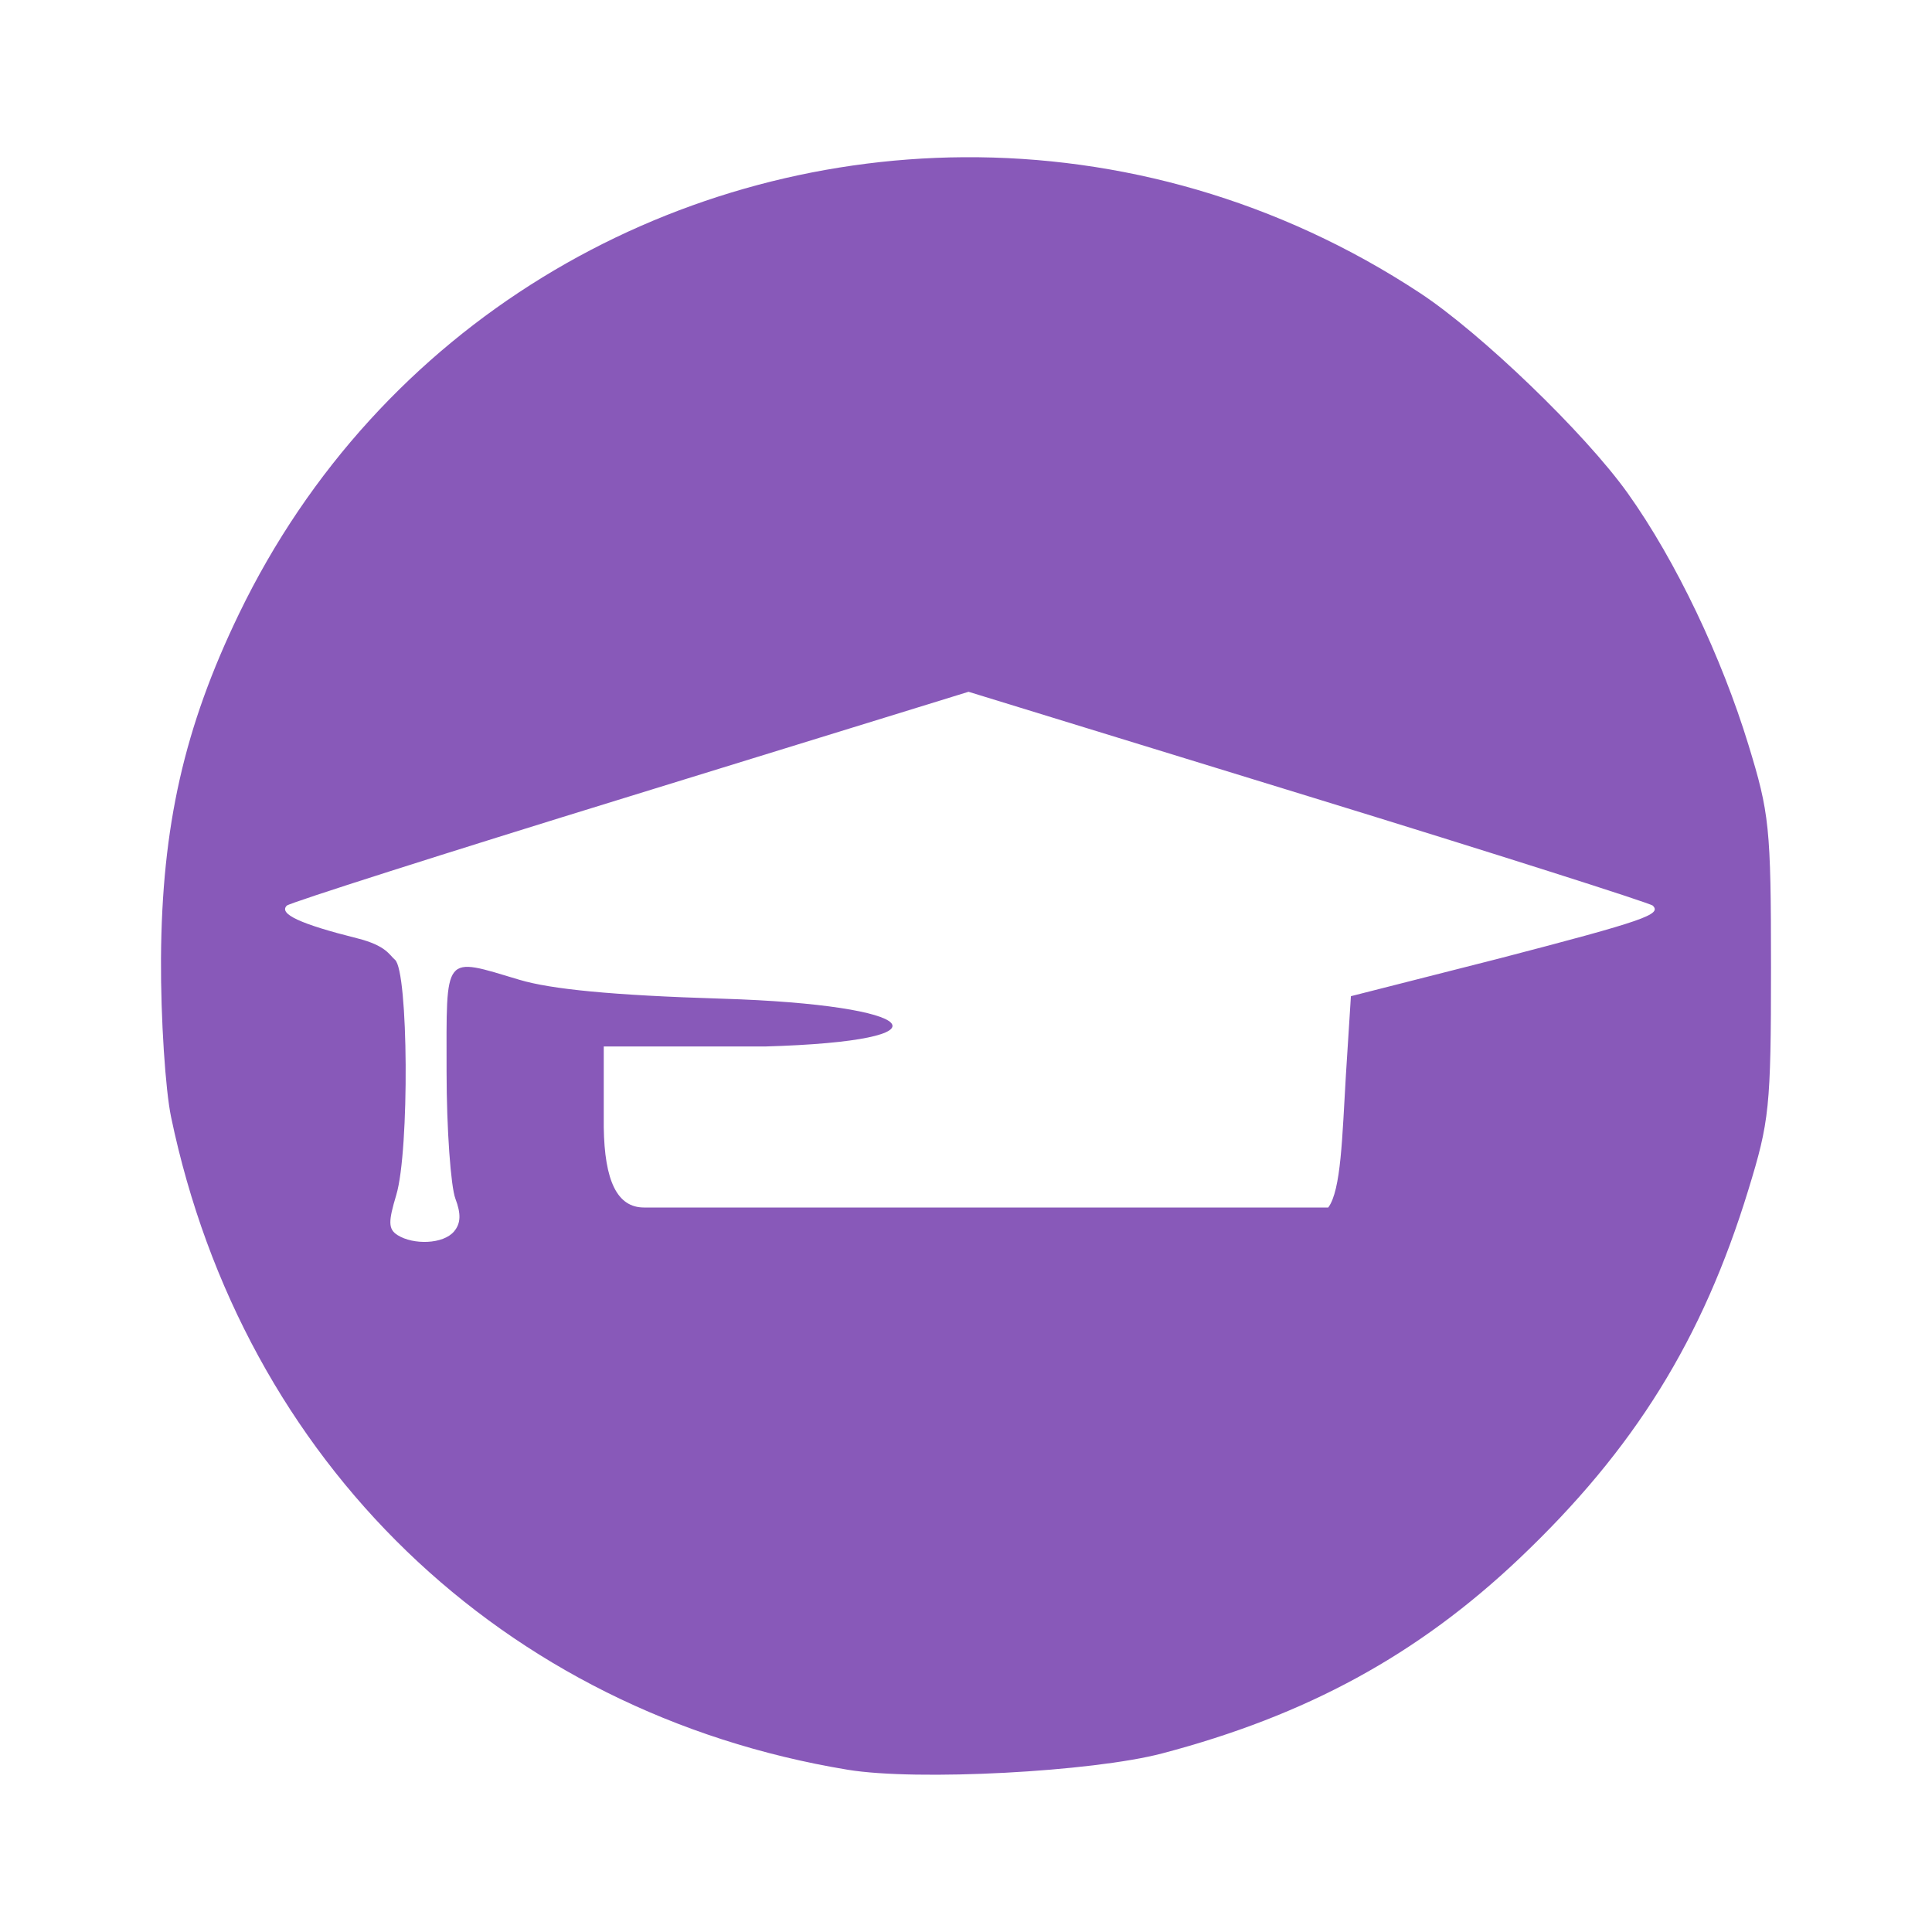 <?xml version="1.0" encoding="UTF-8" standalone="no"?>
<!-- Created with Inkscape (http://www.inkscape.org/) -->
<svg xmlns:dc="http://purl.org/dc/elements/1.1/" xmlns:cc="http://creativecommons.org/ns#" xmlns:rdf="http://www.w3.org/1999/02/22-rdf-syntax-ns#" xmlns:svg="http://www.w3.org/2000/svg" xmlns="http://www.w3.org/2000/svg" xmlns:sodipodi="http://sodipodi.sourceforge.net/DTD/sodipodi-0.dtd" xmlns:inkscape="http://www.inkscape.org/namespaces/inkscape" id="svg2" height="48" width="48" version="1.1" inkscape:version="0.48.4 r9939" sodipodi:docname="icon-calendar.svg">
  <defs id="defs8"/>
  <sodipodi:namedview pagecolor="#ffffff" bordercolor="#666666" borderopacity="1" objecttolerance="10" gridtolerance="10" guidetolerance="10" inkscape:pageopacity="0" inkscape:pageshadow="2" inkscape:window-width="1920" inkscape:window-height="1017" id="namedview6" showgrid="true" inkscape:zoom="9.833313" inkscape:cx="39.901638" inkscape:cy="22.256576" inkscape:window-x="-5" inkscape:window-y="26" inkscape:window-maximized="1" inkscape:current-layer="svg2" inkscape:snap-bbox="true">
    <inkscape:grid type="xygrid" id="grid2989"/>
  </sodipodi:namedview>
  <path style="color:#000000;fill:#8859b9;fill-opacity:1;fill-rule:nonzero;enable-background:accumulate" d="M 23.938,3.906 C 16.554,3.957 9.424,8.036 5.938,15.25 4.575,18.07 4.021,20.529 4,23.812 c -0.009,1.495 0.111,3.273 0.25,3.938 1.787,8.571 8.232,14.803 16.812,16.219 1.724,0.284 6.076,0.051 7.812,-0.406 3.584,-0.944 6.346,-2.445 8.875,-4.844 2.86,-2.713 4.553,-5.45 5.688,-9.156 C 43.958,27.863 44,27.524 44,24.031 44,20.538 43.958,20.199 43.438,18.5 c -0.659,-2.153 -1.789,-4.553 -3,-6.25 C 39.371,10.757 36.79,8.275 35.281,7.281 31.754,4.959 27.805,3.88 23.938,3.906 z m 0.125,13.281 8.438,2.594 c 4.646,1.427 8.502,2.658 8.562,2.719 0.219,0.219 -0.171,0.365 -3.812,1.312 l -3.688,0.938 -0.125,1.969 C 33.347,28.243 33.32,29.571 33,30 l -1,0 -8,0 -8,0 c -0.664,0 -0.982,-0.655 -1,-2 l 0,-2 4,0 c 4.809,-0.139 3.911,-1.035 -1.062,-1.188 -2.751,-0.084 -4.255,-0.237 -5.031,-0.469 -1.914,-0.571 -1.812,-0.686 -1.812,2.281 0,1.432 0.106,2.859 0.219,3.156 0.146,0.384 0.132,0.615 -0.031,0.812 -0.269,0.324 -1.015,0.341 -1.406,0.094 -0.238,-0.151 -0.228,-0.343 -0.031,-1 C 10.175,28.583 10.148,24.122 9.812,23.844 9.672,23.727 9.599,23.494 8.875,23.312 7.454,22.956 6.92,22.705 7.125,22.5 c 0.071,-0.071 3.909,-1.296 8.531,-2.719 z" id="path5853" inkscape:connector-curvature="0" sodipodi:nodetypes="ssccccscscccsccsccccccscccscsccccccscc" class="vui_change_color"/>
</svg>
